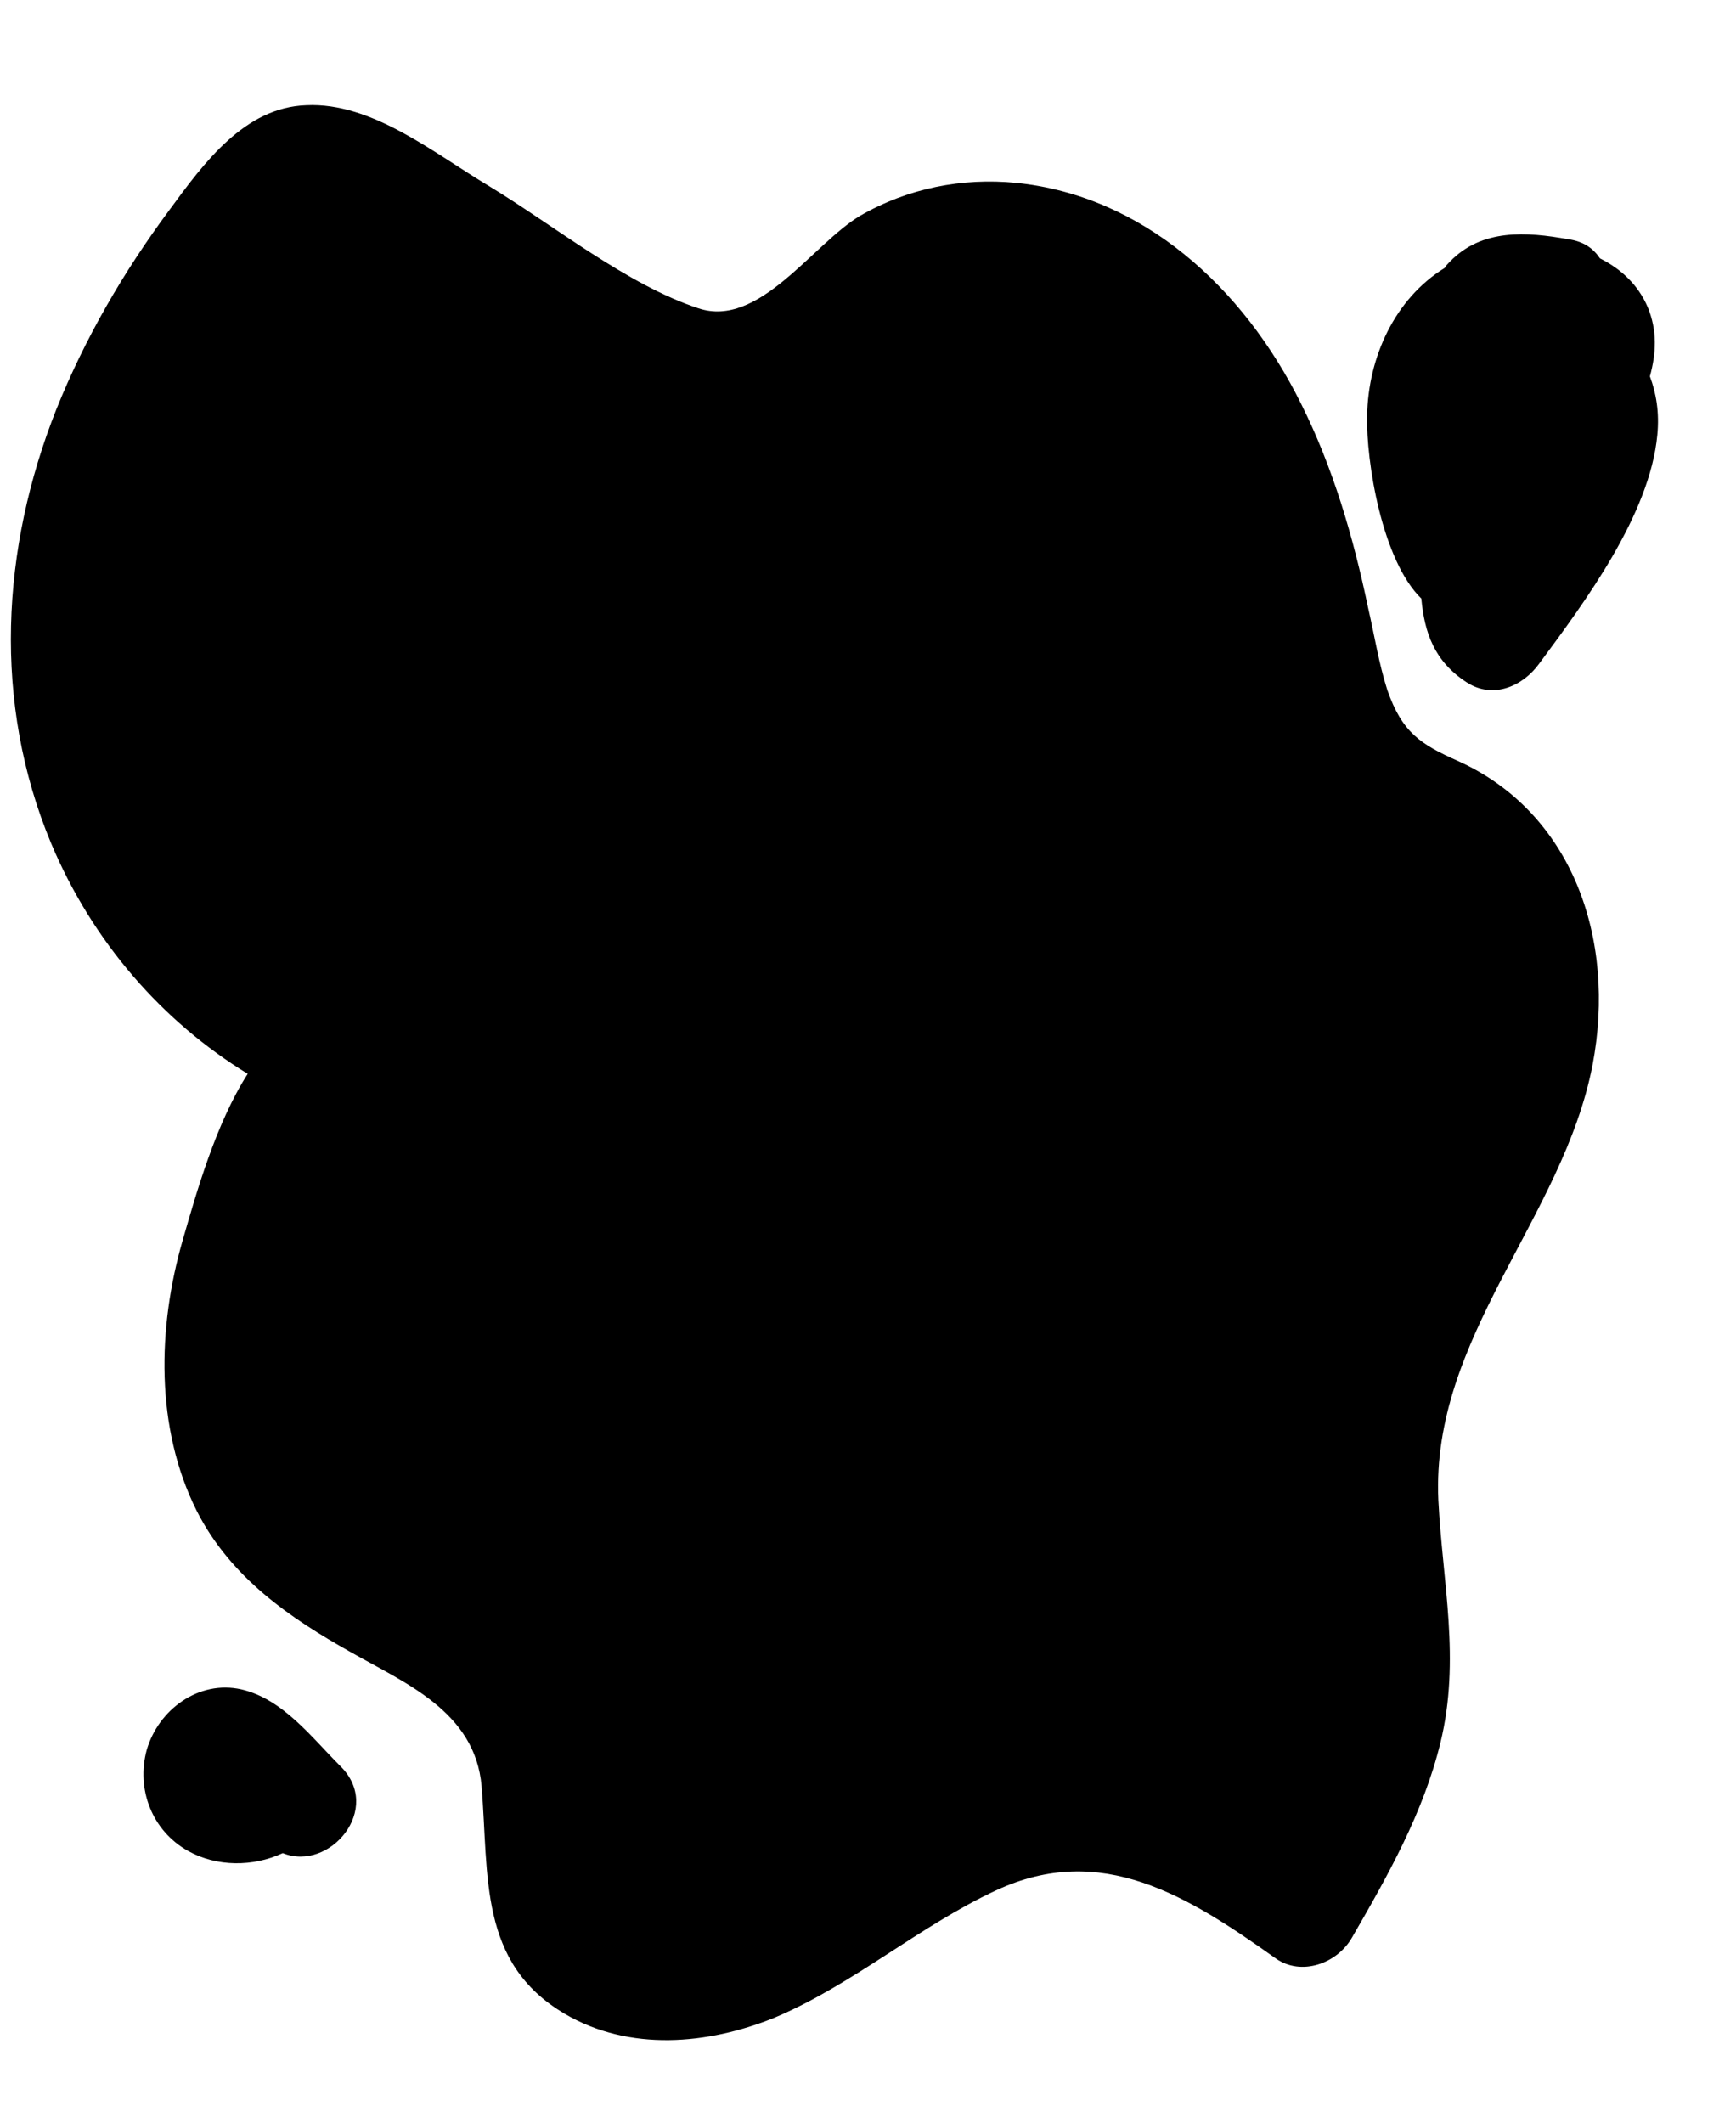 <?xml version="1.0" encoding="utf-8"?>
<!-- Generator: Adobe Illustrator 20.0.0, SVG Export Plug-In . SVG Version: 6.00 Build 0)  -->
<svg version="1.1" xmlns="http://www.w3.org/2000/svg" xmlns:xlink="http://www.w3.org/1999/xlink" x="0px" y="0px"
	 viewBox="0 0 163.3 199.7" style="enable-background:new 0 0 163.3 199.7;" xml:space="preserve">
<g id="Layer_1">
	<path d="M-61.2,73.6c-24-15.8-48.7-30.7-73.8-44.6c-12.4-6.9-25-13.5-37.7-19.9c-11-5.6-22.4-13.1-34.7-6.4
		c-2.3,1.3-2.8,3.5-2.2,5.4c-0.2,0.5-0.4,1.2-0.4,1.9c-1.4,49-1,97.9,1.1,146.9c0.3,6.4,9.7,6.4,10,0c0.2-5.4,0.4-10.9,0.9-16.3
		c5.7,6.4,12,12.2,18.9,17.4c3.2,2.4,7.5-0.9,7.5-4.3c0-2.5,0-5,0-7.5c7,9.2,14.4,18.2,22.8,26.2c5.5,5.2,11.4,10.3,18,14.1
		c4.8,2.8,15.3,8.6,20.4,3.6c2.3-2.3,2.2-5.6,1-8.4c-1.9-4.5-5.4-8.8-8.1-13c-5-7.8-9.9-15.7-14.9-23.5
		c-6.5-10.2-12.9-20.5-19.4-30.7c17.5,11.4,35.6,21.9,55.2,29.5c5,1.9,7.9-5,4.9-8.4c-3.2-3.6-6.3-7.3-9.2-11.2
		c4.7,1.7,9.5,3.3,14.3,4.8c5.7,1.8,8.3-6.1,3.9-9.1c-16.7-11.7-32.2-25-46.4-39.7c6.5-0.4,12.9-1,19.3-1.8c1.5-0.2,2.7-1,3.6-2.1
		c4.9,1,9.7,2,14.6,3.1c1.7,0.4,3.5-0.1,4.8-1.2c0.2,0,0.5,0,0.8,0.1c0.6,0.1,1.3,0.3,1.9,0.4c2.2,0.4,4.5,0.9,6.7,1.3
		c4.1,0.8,8.3,1.7,12.4,2.5C-59.5,83.9-56.3,76.8-61.2,73.6z"/>
</g>
<g id="Layer_2">
	<path d="M137.2,71.6c-3.6-1.6-5.3-2.7-6.7-6.7c-0.8-2.5-1.2-5.1-1.8-7.7c-1.4-6.7-3.3-13.2-6.3-19.2c-5.5-11.1-15-19.6-26.8-20.8
		c-5.1-0.5-10.2,0.5-14.7,3.1c-4.5,2.7-9.5,10.6-15.2,8.7c-6.7-2.2-13.6-7.8-19.7-11.5c-5.2-3.1-11-7.9-17.2-7.6
		c-5.8,0.2-9.6,5.4-12.9,9.9C11.6,25.6,8,31.8,5.3,38.5c-5.2,13.1-6,27.6-0.5,40.8c3.9,9.3,10.5,16.8,18.5,21.7
		c-3,4.7-4.8,11.1-6.1,15.6c-2.4,8.3-2.6,17.7,1.3,25.5c3.2,6.3,8.8,10.1,14.5,13.3c5.1,2.9,11.7,5.6,12.3,12.6
		c0.7,8.5-0.3,16.6,7.8,21.4c6.1,3.6,13.5,2.9,19.7,0.4c7.4-3.1,13.6-8.6,20.9-12c9.9-4.6,18,0.5,26.3,6.4c2.4,1.7,5.8,0.5,7.2-2
		c3.3-5.7,6.7-11.7,8.3-18.3c1.9-7.8,0.2-15-0.2-22.8c-0.7-15.3,11.7-26.5,14.5-40.9C152.1,88.2,147.8,76.4,137.2,71.6z"/>
	<path d="M155.2,35.4c0.6-2.2,0.7-4.3-0.2-6.5c-0.9-2.1-2.5-3.6-4.5-4.6c-0.6-0.9-1.5-1.6-3-1.8c-3.9-0.7-8.1-1-11.1,2.1
		c-0.2,0.2-0.4,0.4-0.5,0.6c-4.7,2.9-7.2,8.4-7.3,13.9c-0.1,4.3,1.4,13.6,5.1,17.2c0.3,3.2,1.2,5.9,4.3,7.9c2.5,1.6,5.3,0.3,6.8-1.8
		c4.3-5.8,10.4-14,11.1-21.5C156.1,38.8,155.8,37,155.2,35.4z"/>
	<path d="M32,166.1c-2.7-2.7-5.4-6.3-9.3-7.2c-4-0.9-7.8,1.9-8.9,5.7c-1,3.7,0.5,7.6,3.9,9.5c2.7,1.5,6.1,1.5,8.9,0.2
		C31,176.1,36.1,170.1,32,166.1z"/>
</g>
<g id="Layer_3">
	<path d="M326.2,117.9c3.4-4.8,5.2-10.5,3-16.2c-2-5.2-6.6-8.3-10.5-12c-5-4.9-4.3-10.3-3-16.7c1.4-6.7,3.1-13.9,0.9-20.6
		c-1.9-5.8-7.4-13.8-13.4-15.9c-7.7-2.7-11.3,4.2-17,7.5c-7,4.1-18.3,1.9-26,1.7c-0.5,0-0.9,0-1.3,0.1c-0.5-0.4-0.9-0.9-1.4-1.3
		c-5.3-4.9-18.1-12.8-25-6.1c-3.1,3-3.3,9.6-3.7,13.7c-0.6,5.2-0.6,10.4,0,15.5c1.1,9.2,3.8,18,8.1,26.1
		c-10.7,7.4-21.1,15.6-26.2,28c-2.7,6.4-3.8,13.7-2.1,20.6c1.6,6.5,6.1,10.1,12.4,11.7c7.3,1.8,15.1,1,22.1,3.6
		c8.5,3.1,8.1,9.4,9.4,17.1c1,6.1,4.3,11.4,11.2,10.6c7.1-0.8,13.1-7.5,19.2-10.8c5.8-3.2,13.6-5.4,19.3-0.8
		c4.5,3.6,9.6,8.9,15.5,4.2c4.9-3.9,5.2-13.1,5.4-18.8c0.3-7.6-1.6-14.6-2.9-22c-0.7-3.7-1.1-7.8,0.6-11.3
		C322.2,122.9,324.5,120.5,326.2,117.9z"/>
	<path d="M297.8,25.1c-0.2-2.4-1.5-4.3-3.6-5.4c-1.9-1-6.3,0-7.7-1.3c-0.8-0.7-0.7-4.2-1.3-5.5c-1.1-2.1-3.1-3.7-5.1-4.9
		c-4.1-2.4-8.7-3.3-12.5,0.1c-1.7,1.6-3.5,3.9-4.6,6.4c-4.5-4.5-9.1-8.7-16.2-5.4c-5.3,2.5-6.4,8.6-3,13.2c1.7,2.2,4,3.3,6.3,4.9
		c1.4,1,6.1,4.9,5.8,6.5c-0.5,2.5,0.7,5.5,3.5,6.2c5.9,1.3,11.3,0.2,17.1-1.2c2.8-0.7,5.6-1.4,8.4-1.4c2.7,0,5.1,0.5,7.5-1.2
		C295.5,34,298.2,28.9,297.8,25.1z"/>
	<path d="M337,30.5c-1.1-2.1-3.6-3.5-5.5-4.9c-2.7-2-5.4-4-8-6c-2.3-1.7-4.6-0.9-6,0.8c-1.6,0.3-2.9,1.4-3.3,3.5
		c-1.7,9.6,5.5,17.6,11.1,24.7c2.5,3.2,7.3,0.9,8.4-2.2C335.2,42.2,339.4,35.2,337,30.5z"/>
	<path d="M323.4,61.8c-6.4,0-6.4,10,0,10C329.8,71.8,329.8,61.8,323.4,61.8z"/>
	<path d="M241.3,167.5c0-0.1,0.1-0.2,0.1-0.4c0.7-2.4-0.8-5.7-3.5-6.2c-3.5-0.6-7-1-10.4,0.3c-3.9,1.5-6,4.7-7.1,8.6
		c-0.9,3.2-2.8,8.1-1,11.2c1.9,3.3,6.5,3.7,9.9,3.2c6.3-0.9,13.1-6.3,13.1-13.2C242.5,169.7,242,168.5,241.3,167.5z"/>
	<path d="M244.5,179.3c-6.4,0-6.4,10,0,10C250.9,189.3,250.9,179.3,244.5,179.3z"/>
</g>
</svg>
